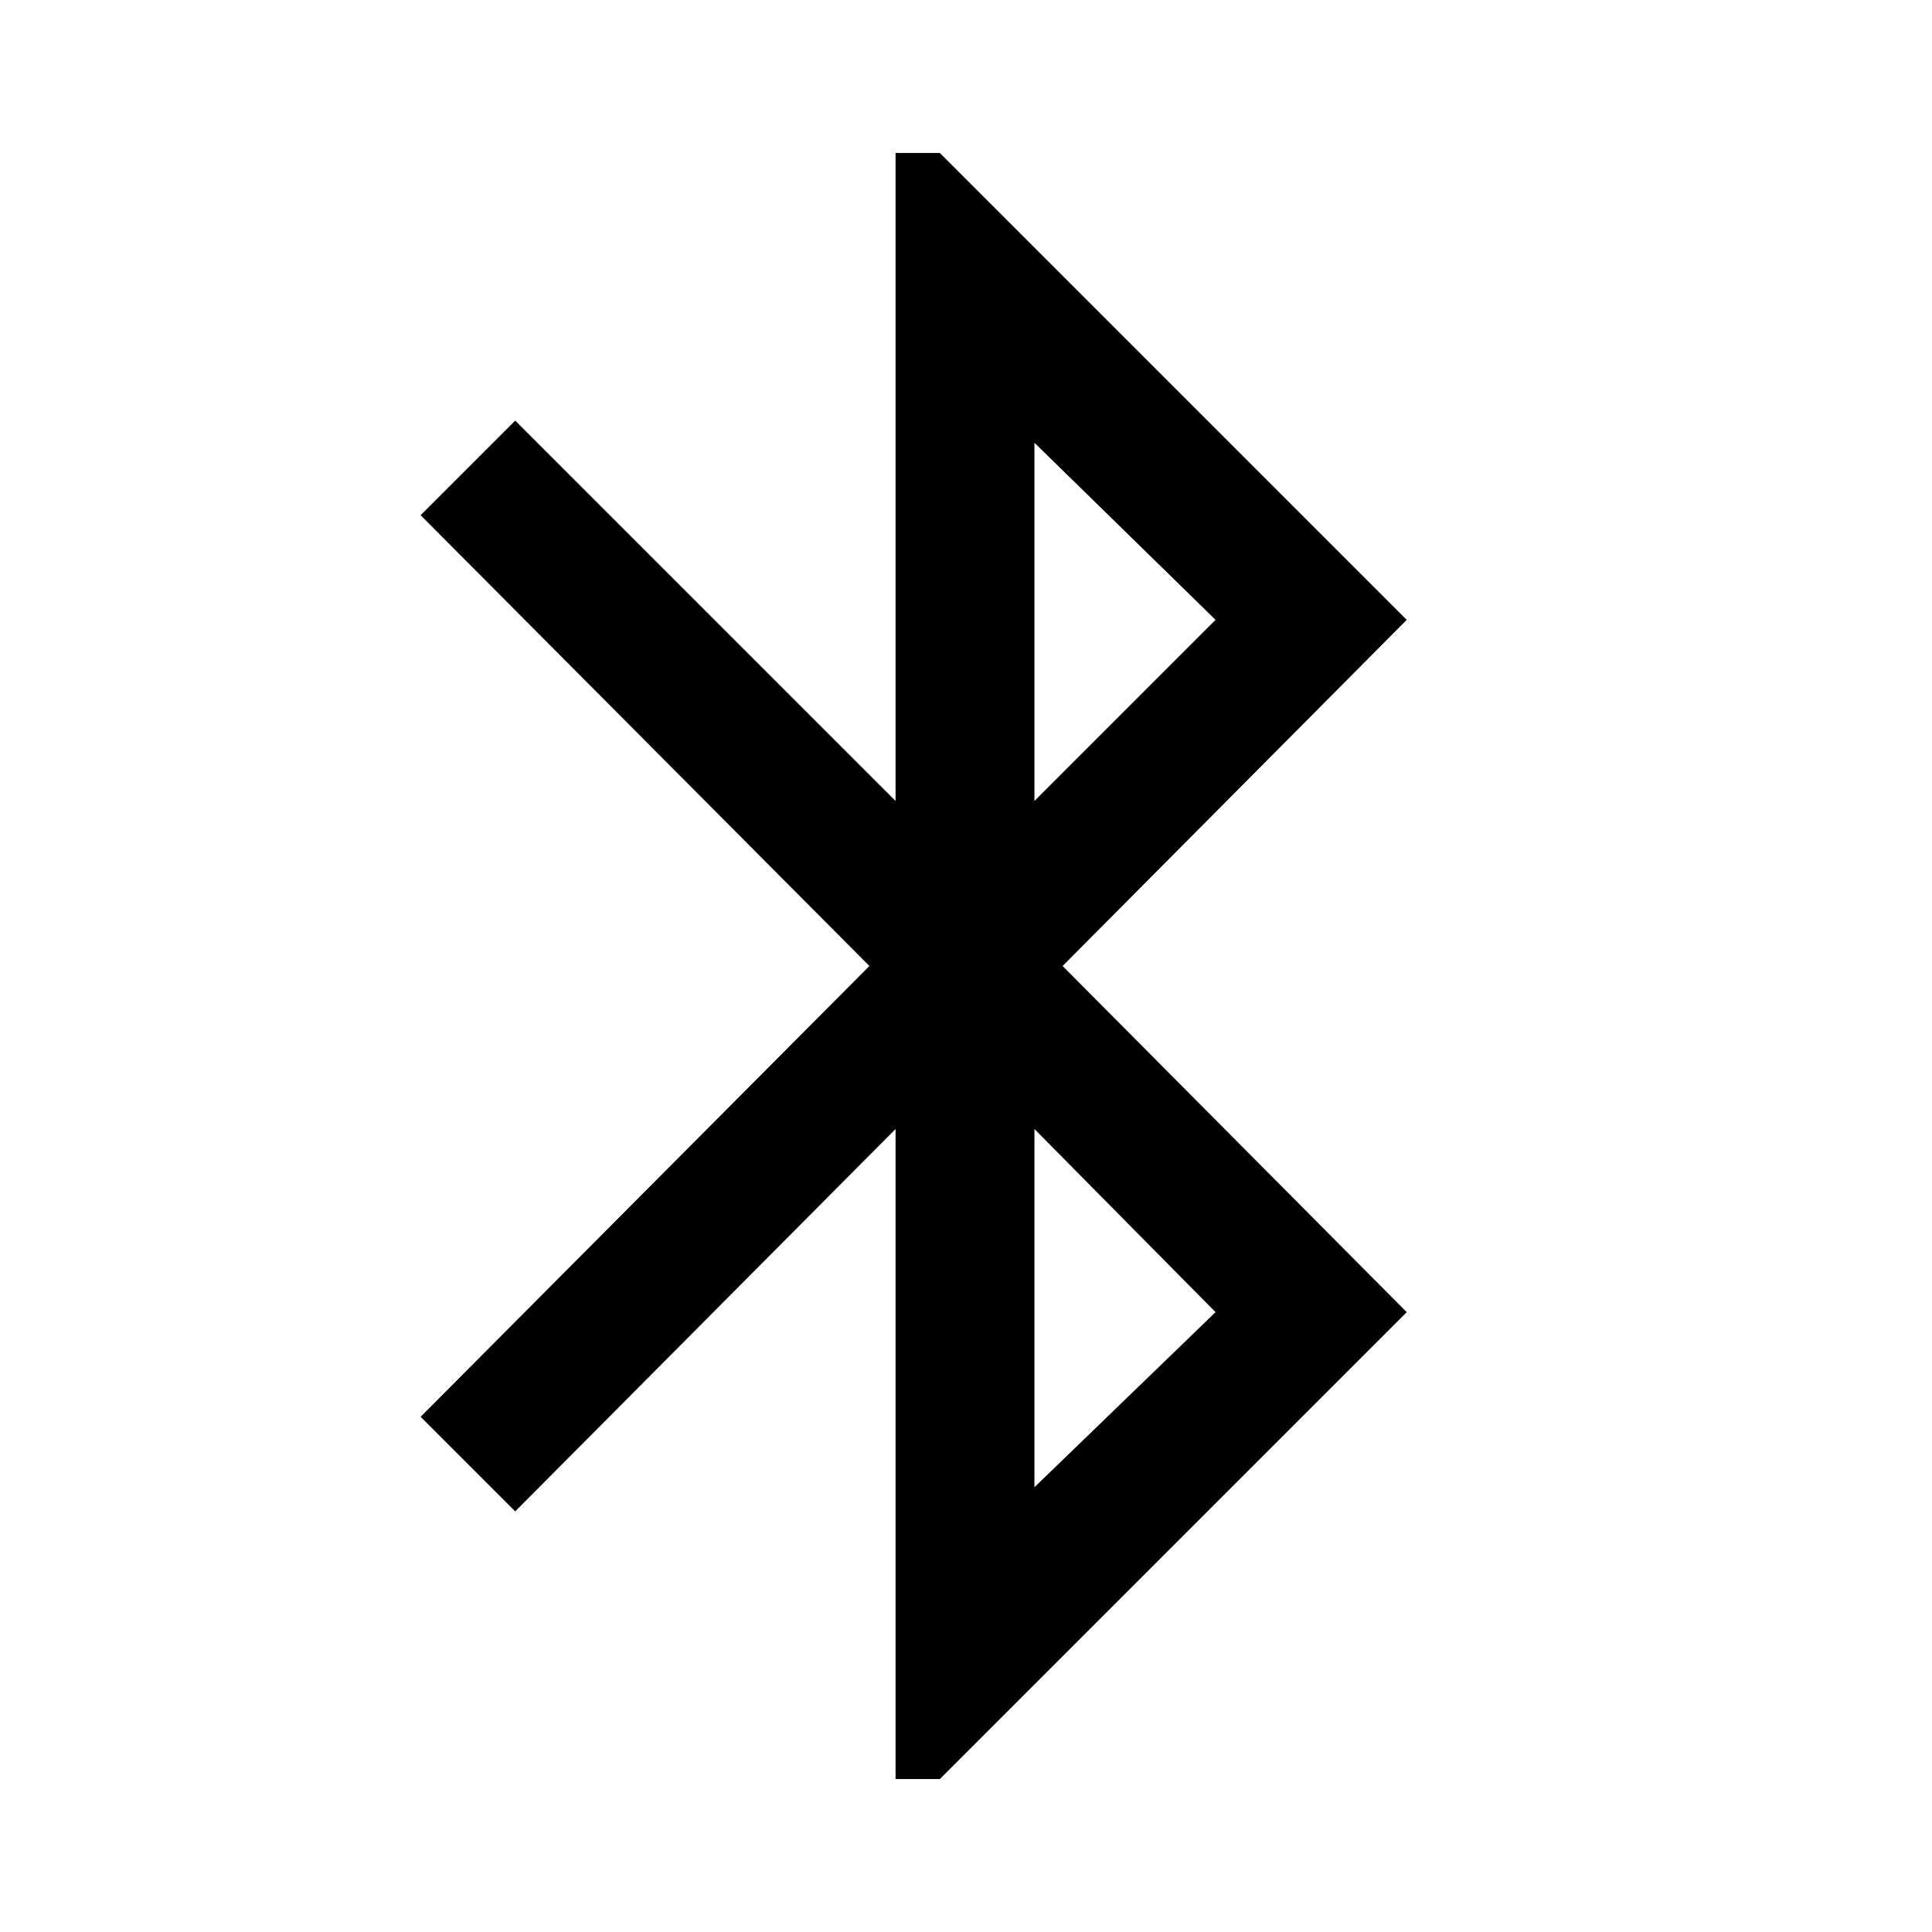 <svg xmlns="http://www.w3.org/2000/svg" height="48" width="48"><path d="M22.25 44.2V28.05L12.8 37.55L10.45 35.2L21.6 24L10.45 12.8L12.8 10.45L22.25 19.9V3.8H23.35L34.95 15.4L26.4 24L34.95 32.6L23.35 44.2ZM25.7 19.9 30.2 15.4 25.7 11ZM25.7 36.95 30.2 32.6 25.7 28.05Z"/></svg>